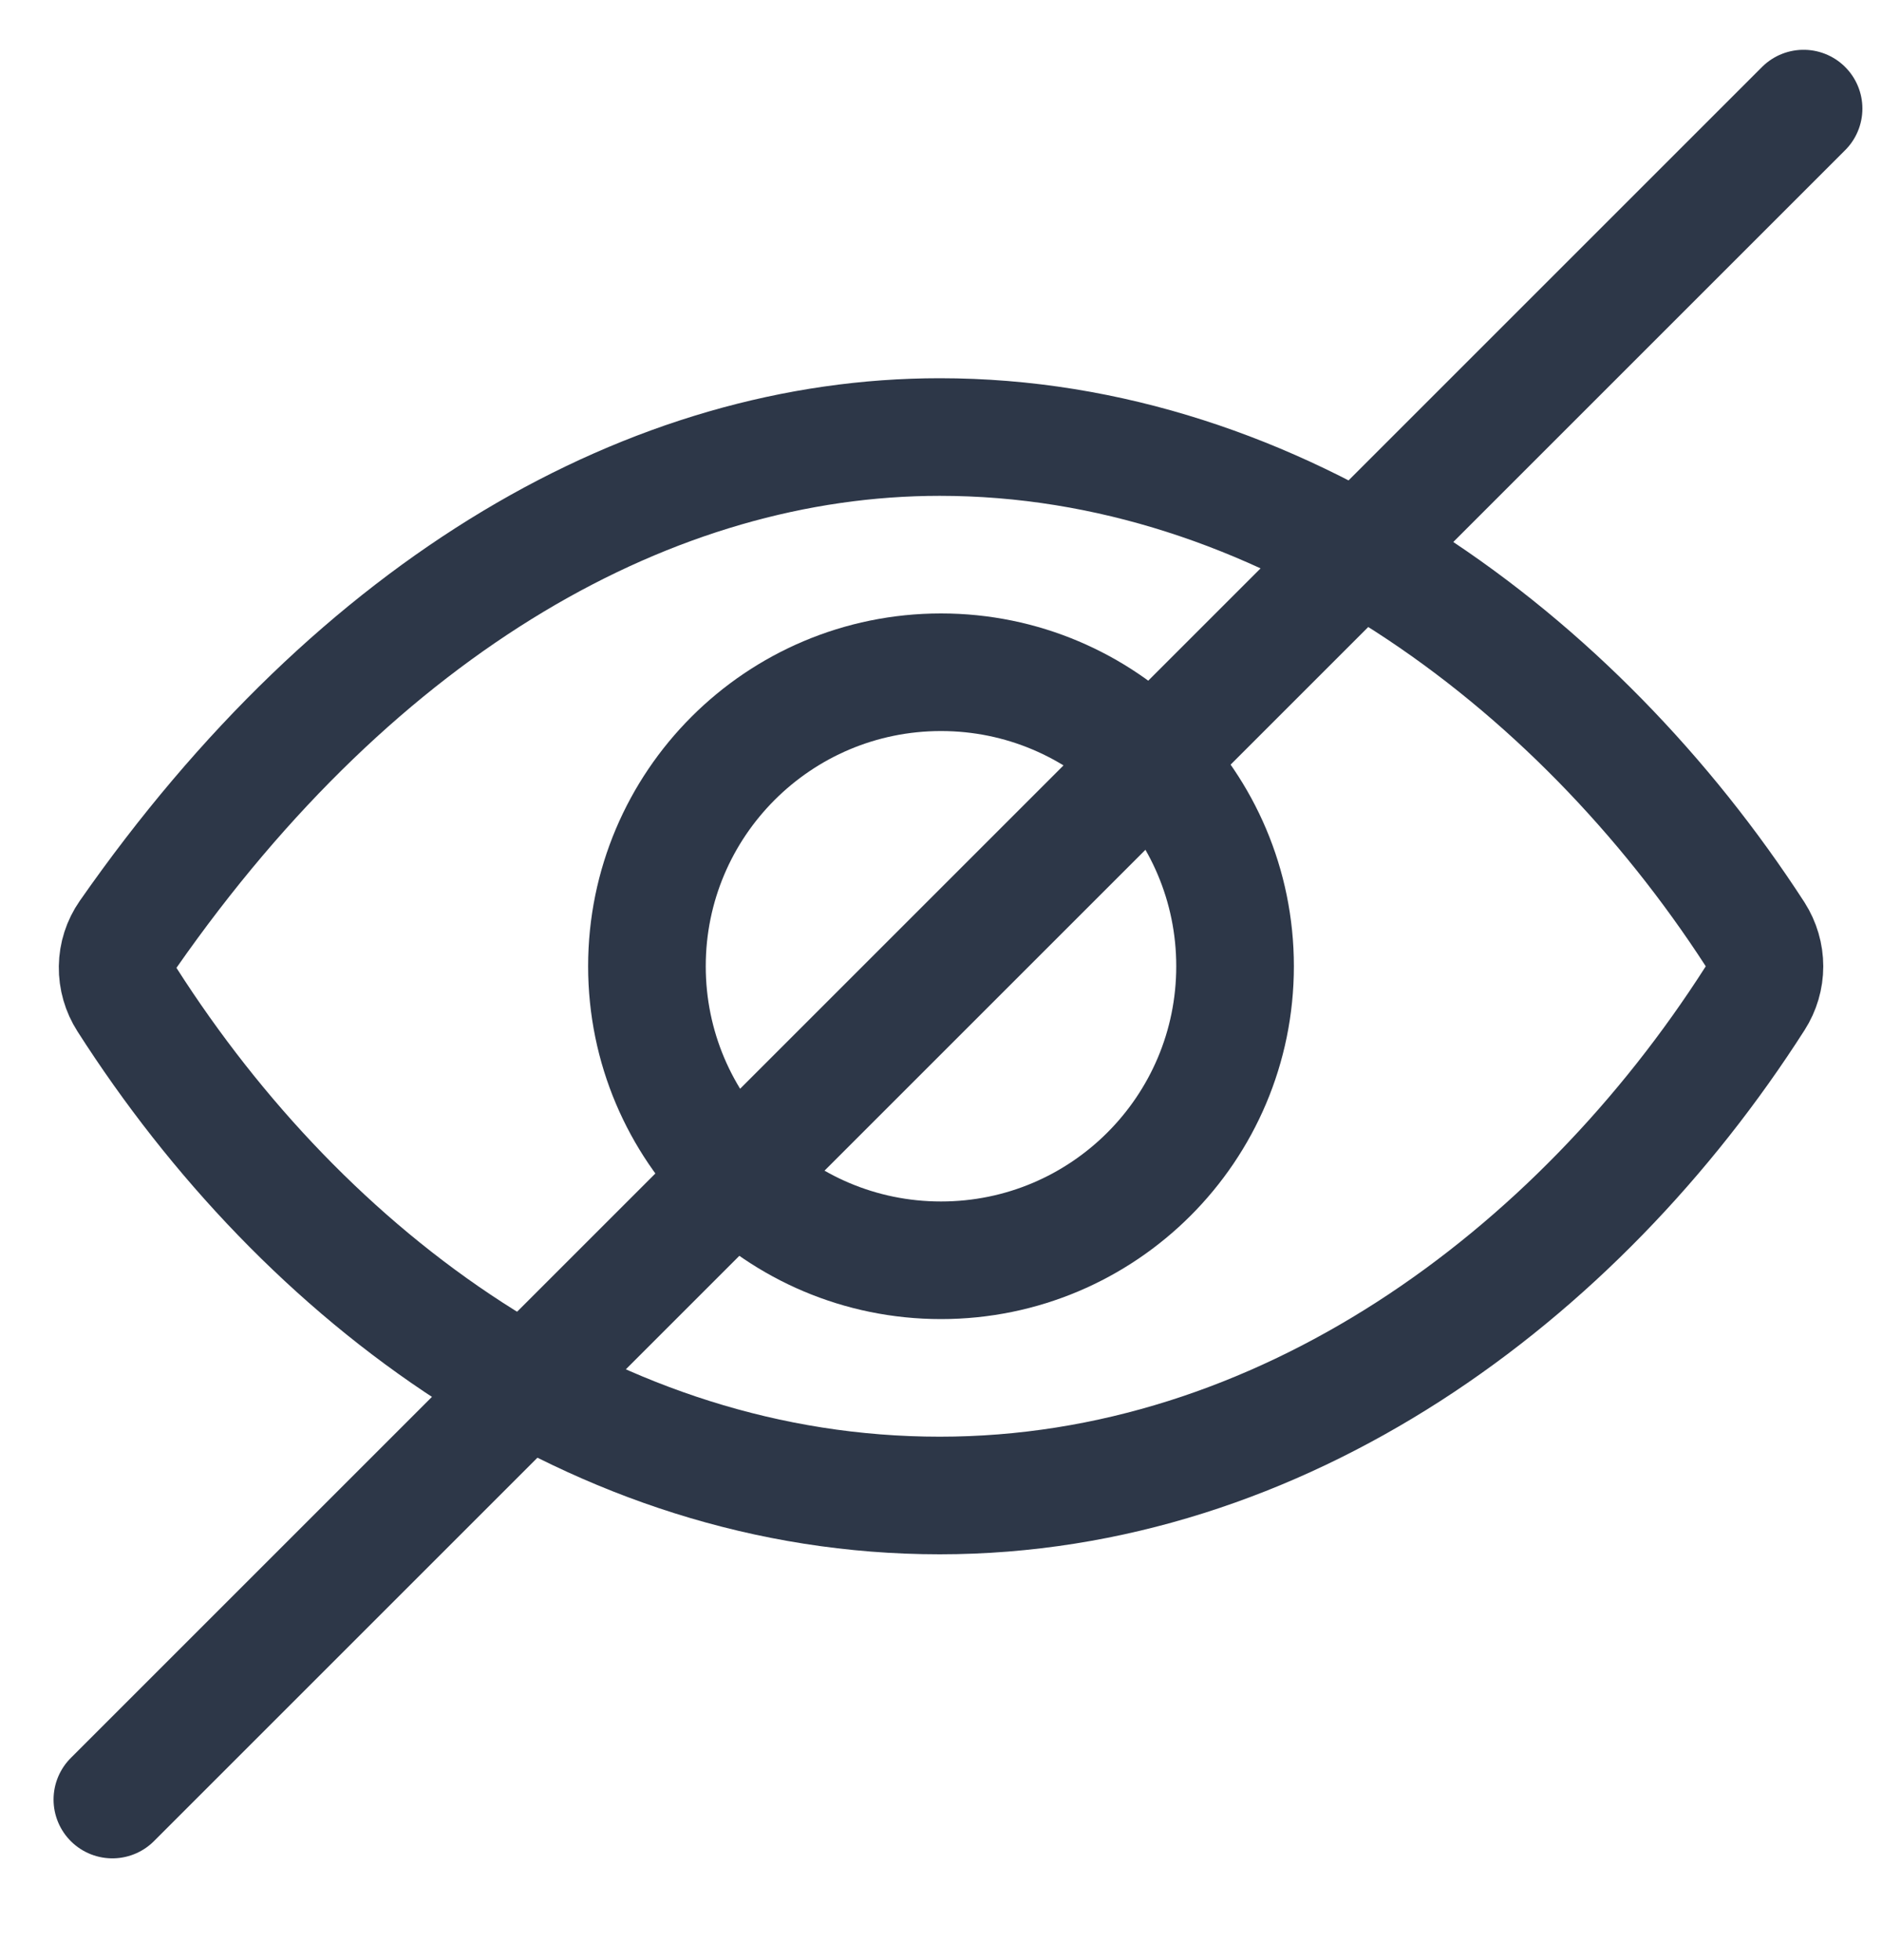 <svg width="24" height="25" viewBox="0 0 24 25" fill="none" xmlns="http://www.w3.org/2000/svg">
<path d="M11.984 5.574C8.331 5.574 4.583 7.689 1.633 11.918C1.548 12.04 1.502 12.184 1.5 12.332C1.498 12.481 1.54 12.626 1.62 12.751C3.887 16.299 7.584 19.074 11.984 19.074C16.336 19.074 20.109 16.291 22.381 12.734C22.459 12.612 22.501 12.47 22.501 12.325C22.501 12.18 22.459 12.038 22.381 11.915C20.104 8.4 16.303 5.574 11.984 5.574Z" stroke="#2D3748" stroke-width="1.5" stroke-linecap="round" stroke-linejoin="round"/>
<path d="M12 16.074C14.071 16.074 15.75 14.395 15.75 12.324C15.75 10.253 14.071 8.574 12 8.574C9.929 8.574 8.25 10.253 8.25 12.324C8.25 14.395 9.929 16.074 12 16.074Z" stroke="#2D3748" stroke-width="1.5" stroke-miterlimit="10"/>
<line x1="23" y1="1.385" x2="1.433" y2="22.952" stroke="#2D3748" stroke-width="1.5" stroke-linecap="round"/>
</svg>
